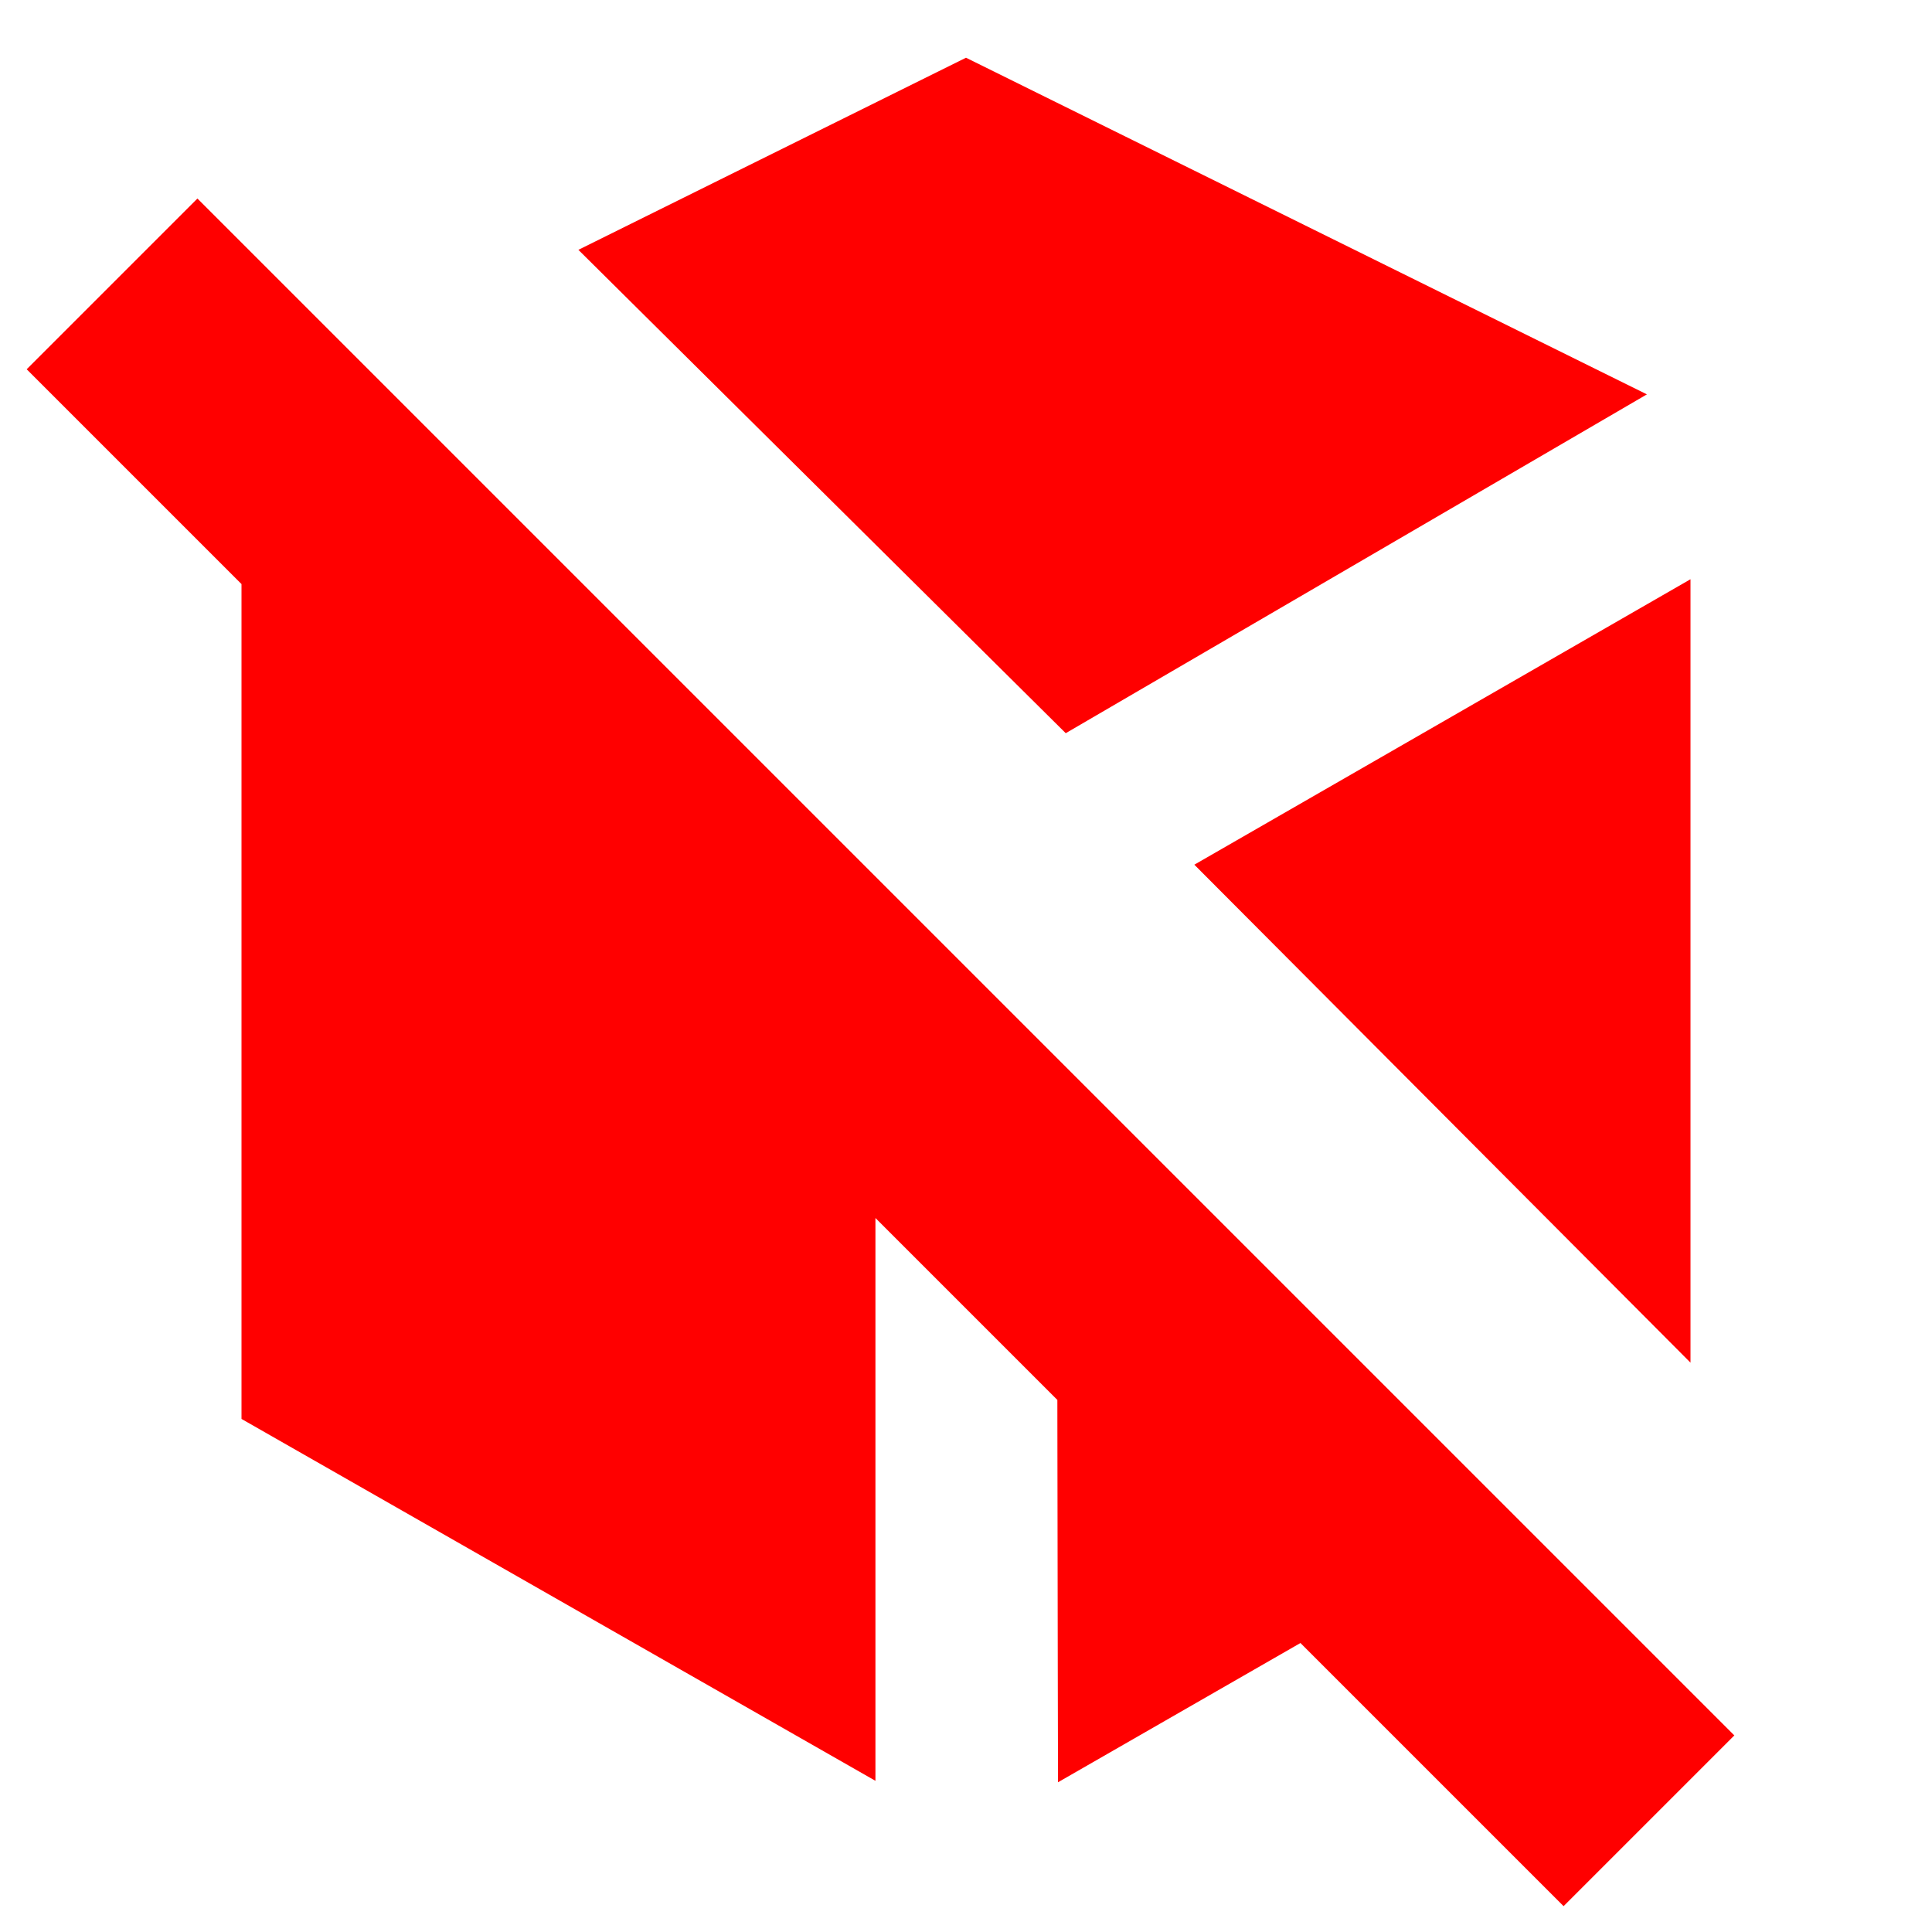 <?xml version="1.0" encoding="UTF-8"?>
<svg width="16px" height="16px" viewBox="0 0 16 16" version="1.1" xmlns="http://www.w3.org/2000/svg" xmlns:xlink="http://www.w3.org/1999/xlink">
    <!-- Generator: Sketch 52.3 (67297) - http://www.bohemiancoding.com/sketch -->
    <title>icon / outliner / entity / error /  Not active </title>
    <desc>Created with Sketch.</desc>
    <g id="icon-/-outliner-/-entity-/-error-/--Not-active-" stroke="none" stroke-width="1" fill="none" fill-rule="evenodd">
        <path d="M0.221,3.058 L1.635,1.644 L14.363,14.372 L12.949,15.786 L0.221,3.058 Z M8.826,6.072 L4.79,2.069 L8,0.478 L13.639,3.266 L8.826,6.072 Z M7.25,8 L7.25,14.748 L2,11.751 L2,4.766 L7.25,8 Z M12.552,12.583 L8.762,14.76 C8.762,14.76 8.748,8.789 8.762,8.803 C8.777,8.818 12.552,12.583 12.552,12.583 Z M9.891,7.161 L14,4.797 L14,11.285 L9.891,7.161 Z" id="Combined-Shape" fill="#FF0000" fill-rule="nonzero"></path>
    </g>
</svg>